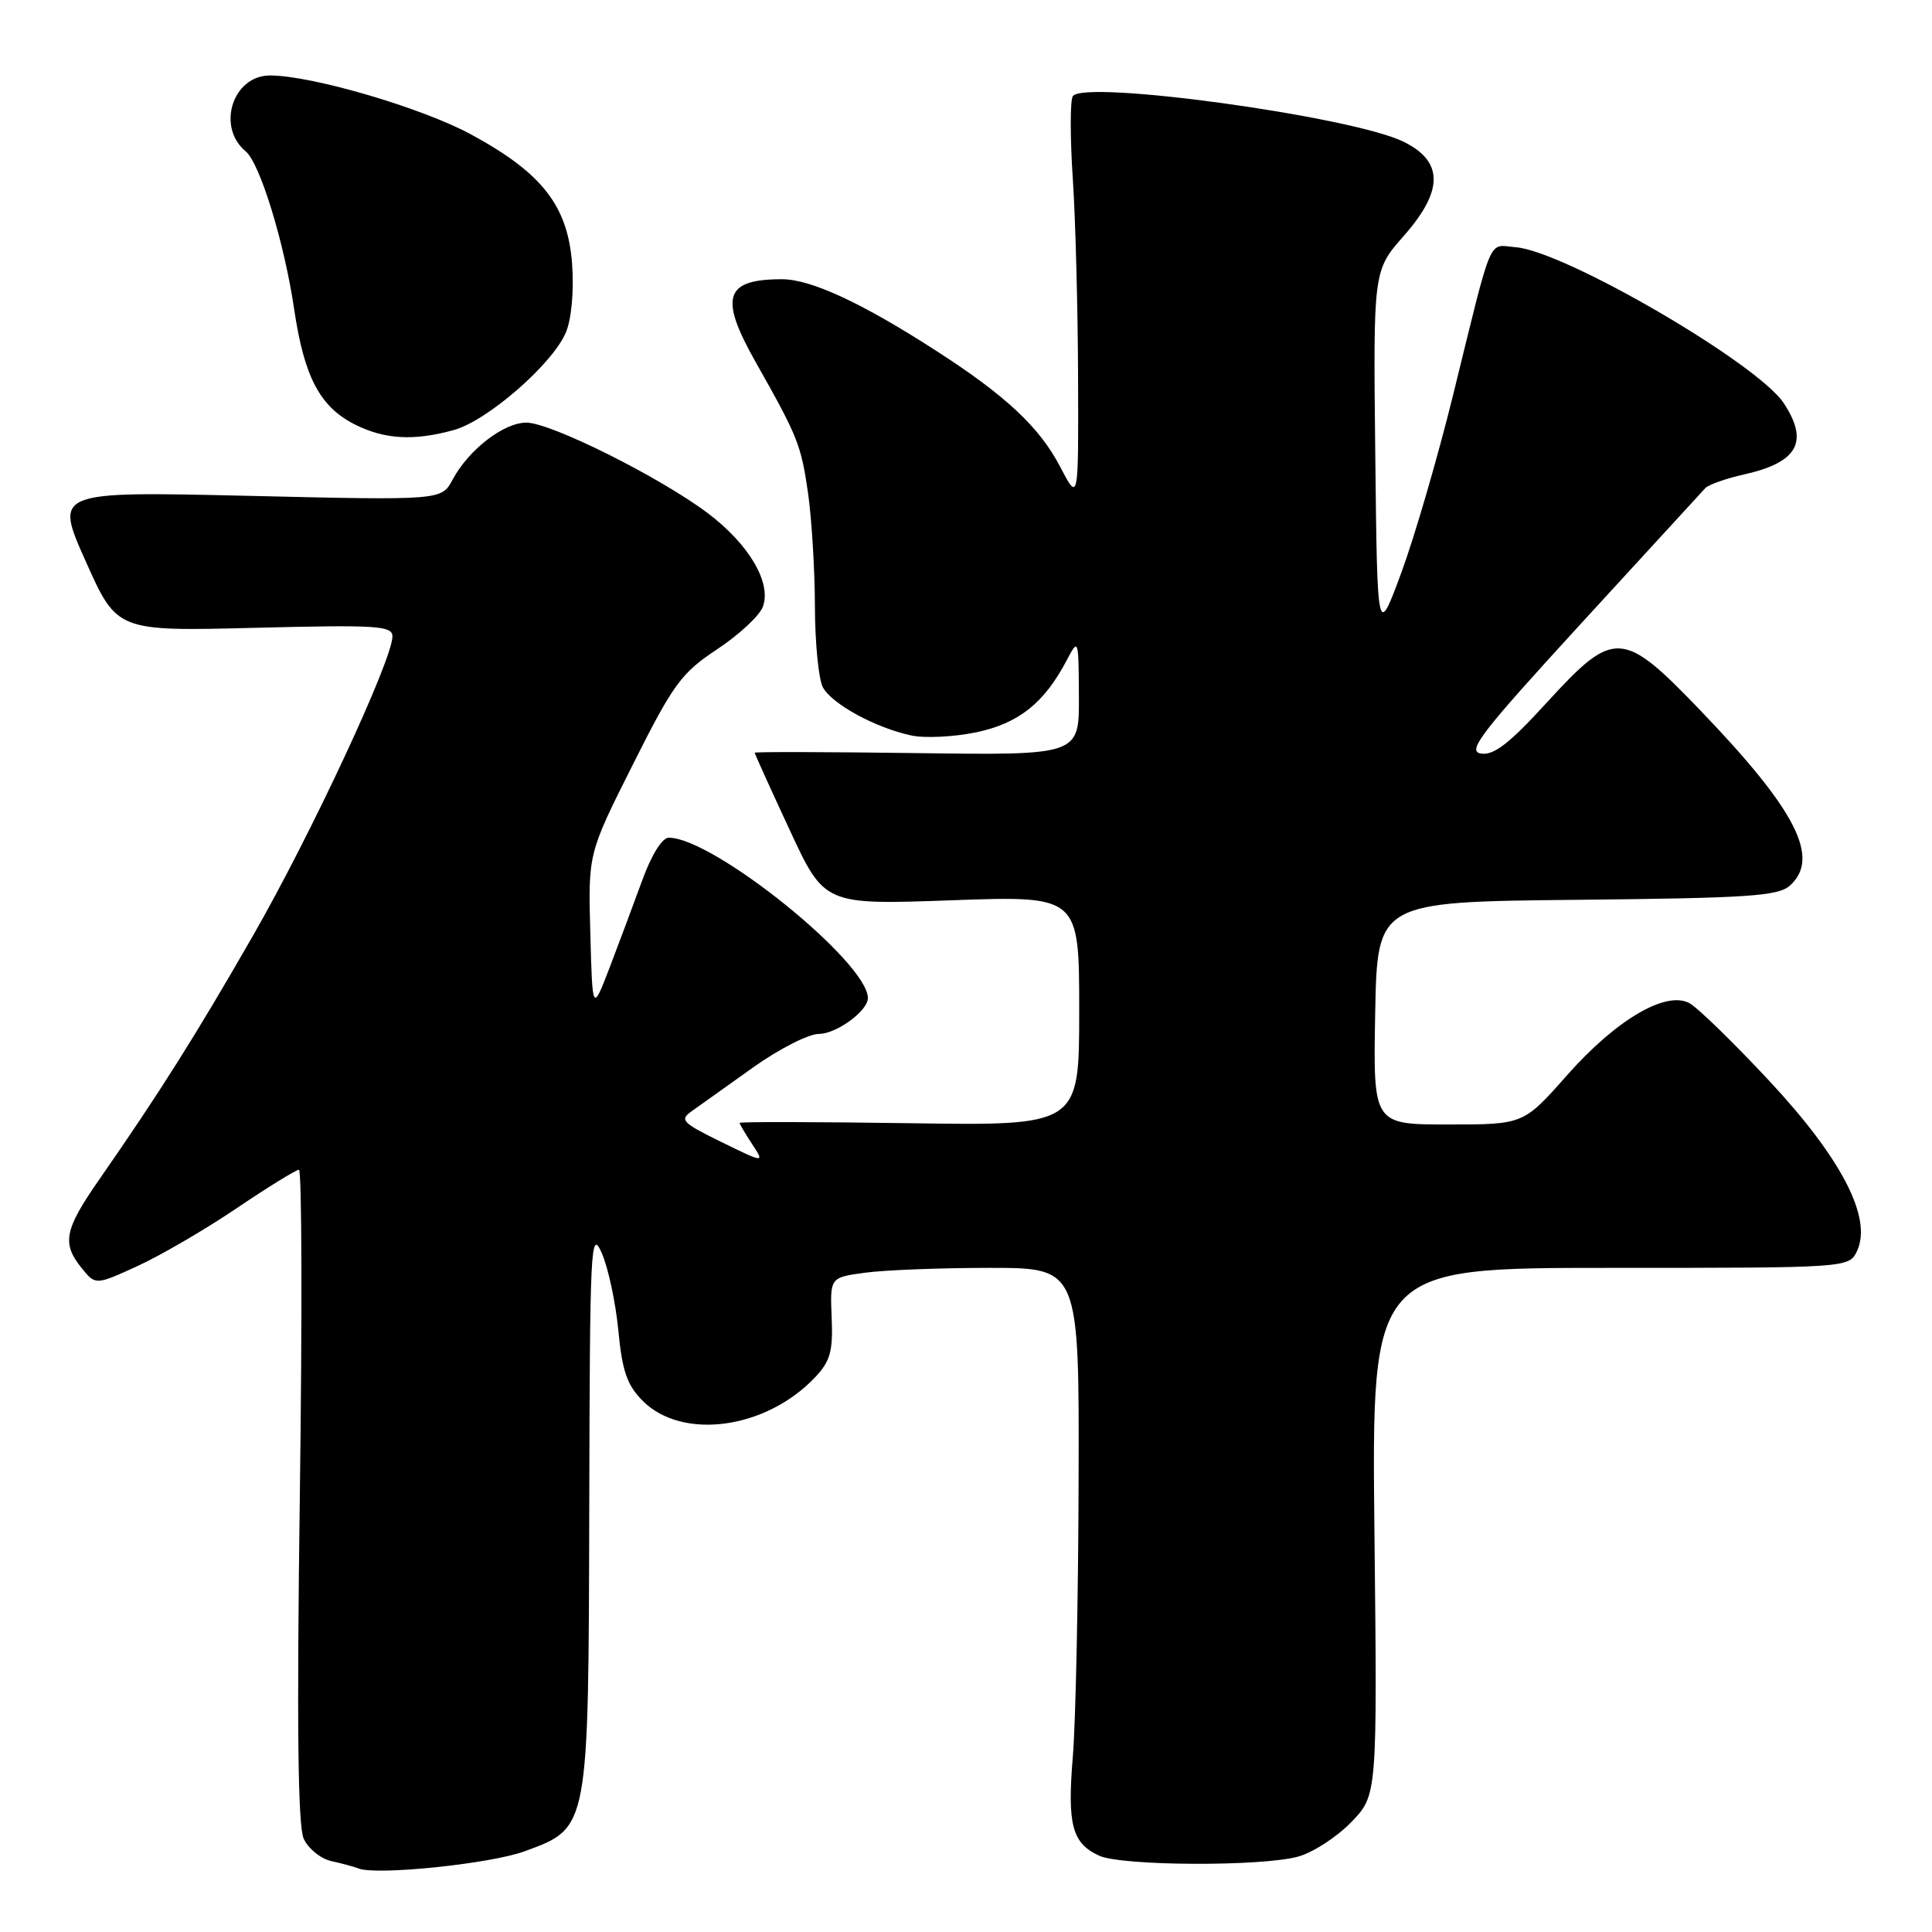 <?xml version="1.0" encoding="UTF-8" standalone="no"?>
<!DOCTYPE svg PUBLIC "-//W3C//DTD SVG 1.1//EN" "http://www.w3.org/Graphics/SVG/1.1/DTD/svg11.dtd" >
<svg xmlns="http://www.w3.org/2000/svg" xmlns:xlink="http://www.w3.org/1999/xlink" version="1.1" viewBox="0 0 256 256">
 <g >
 <path fill="currentColor"
d=" M 69.53 245.30 C 78.06 242.16 77.98 242.57 78.08 199.50 C 78.16 165.13 78.27 162.75 79.72 166.00 C 80.58 167.93 81.57 172.55 81.93 176.27 C 82.45 181.71 83.09 183.54 85.17 185.63 C 90.45 190.90 101.56 189.36 108.05 182.45 C 110.02 180.35 110.39 179.01 110.20 174.60 C 109.98 169.27 109.98 169.27 114.63 168.64 C 117.19 168.29 124.62 168.00 131.14 168.00 C 143.00 168.00 143.00 168.00 142.92 196.25 C 142.88 211.79 142.53 228.19 142.16 232.70 C 141.40 241.81 142.05 244.24 145.65 245.89 C 148.67 247.26 167.22 247.35 172.04 246.00 C 173.99 245.46 177.14 243.41 179.04 241.45 C 182.50 237.88 182.50 237.88 182.12 202.94 C 181.75 168.00 181.75 168.00 213.40 168.00 C 245.04 168.00 245.04 168.00 246.09 165.71 C 248.08 161.34 244.00 153.47 234.40 143.18 C 229.67 138.11 224.92 133.49 223.85 132.92 C 220.72 131.24 214.12 135.14 207.61 142.51 C 201.87 149.00 201.87 149.00 191.91 149.00 C 181.95 149.00 181.95 149.00 182.22 134.25 C 182.50 119.50 182.50 119.50 208.94 119.23 C 231.78 119.00 235.63 118.74 237.19 117.33 C 241.23 113.67 238.01 107.37 225.42 94.25 C 214.99 83.38 213.91 83.31 204.98 93.07 C 200.01 98.51 197.94 100.12 196.24 99.85 C 194.33 99.55 196.21 97.12 209.61 82.50 C 218.18 73.15 225.54 65.13 225.97 64.67 C 226.41 64.21 228.71 63.40 231.09 62.87 C 238.21 61.27 239.72 58.56 236.37 53.44 C 232.91 48.16 207.35 33.28 200.85 32.76 C 197.10 32.46 197.89 30.61 192.53 52.39 C 190.51 60.58 187.43 71.15 185.68 75.89 C 182.50 84.50 182.50 84.50 182.23 60.17 C 181.96 35.85 181.96 35.85 186.03 31.23 C 191.30 25.25 191.28 21.37 185.96 18.77 C 179.11 15.42 143.53 10.53 142.15 12.75 C 141.79 13.33 141.79 18.24 142.15 23.65 C 142.51 29.07 142.82 40.92 142.85 50.00 C 142.91 66.50 142.91 66.50 140.51 61.91 C 137.76 56.62 133.29 52.43 124.03 46.47 C 114.19 40.12 107.45 37.00 103.62 37.00 C 96.01 37.00 95.26 39.37 100.14 48.00 C 105.70 57.83 106.14 58.93 107.06 65.26 C 107.55 68.69 107.97 75.47 107.98 80.32 C 107.99 85.16 108.47 90.00 109.03 91.06 C 110.22 93.28 115.99 96.43 120.73 97.45 C 122.51 97.84 126.38 97.65 129.33 97.04 C 134.97 95.86 138.35 93.18 141.34 87.50 C 142.90 84.53 142.92 84.58 142.96 92.29 C 143.00 100.08 143.00 100.08 121.50 99.79 C 109.67 99.63 100.00 99.61 100.00 99.74 C 100.00 99.88 102.08 104.47 104.62 109.94 C 109.24 119.90 109.24 119.90 126.12 119.29 C 143.00 118.69 143.00 118.69 143.00 133.93 C 143.00 149.17 143.00 149.17 120.50 148.83 C 108.12 148.65 98.00 148.63 98.00 148.79 C 98.00 148.94 98.75 150.21 99.66 151.60 C 101.32 154.13 101.32 154.13 95.58 151.32 C 90.38 148.77 90.01 148.39 91.67 147.23 C 92.68 146.52 96.31 143.93 99.75 141.47 C 103.19 139.01 107.13 137.00 108.50 137.00 C 110.83 137.00 115.00 133.95 115.00 132.25 C 114.97 127.48 94.52 111.00 88.62 111.00 C 87.73 111.00 86.31 113.29 85.06 116.75 C 83.91 119.91 81.96 125.11 80.74 128.31 C 78.50 134.11 78.50 134.11 78.22 123.61 C 77.93 113.10 77.93 113.10 83.86 101.30 C 89.24 90.58 90.27 89.18 95.07 86.00 C 97.97 84.08 100.69 81.54 101.10 80.36 C 102.23 77.16 99.21 72.08 93.76 67.98 C 87.38 63.19 72.97 56.00 69.75 56.00 C 66.74 56.00 62.09 59.59 59.97 63.56 C 58.50 66.30 58.50 66.30 32.86 65.70 C 7.21 65.11 7.21 65.11 11.36 74.38 C 15.50 83.65 15.50 83.65 33.75 83.19 C 50.00 82.78 52.00 82.91 52.00 84.33 C 52.00 87.44 41.17 110.67 33.51 124.00 C 25.88 137.29 21.16 144.77 13.09 156.38 C 8.52 162.96 8.17 164.76 10.83 168.04 C 12.66 170.30 12.66 170.30 18.22 167.76 C 21.27 166.36 27.18 162.92 31.34 160.11 C 35.50 157.30 39.23 155.00 39.61 155.00 C 40.00 155.00 40.05 174.40 39.73 198.11 C 39.32 228.49 39.47 241.93 40.24 243.63 C 40.85 244.96 42.50 246.30 43.92 246.61 C 45.34 246.92 46.95 247.36 47.50 247.58 C 49.88 248.53 64.99 246.97 69.53 245.30 Z  M 60.17 56.97 C 64.62 55.73 73.27 48.18 74.99 44.03 C 75.73 42.25 76.06 38.55 75.81 35.02 C 75.25 27.29 71.85 22.92 62.41 17.81 C 55.90 14.28 41.31 10.00 35.78 10.00 C 30.84 10.00 28.65 16.81 32.55 20.05 C 34.44 21.61 37.68 32.16 38.98 40.99 C 40.31 49.96 42.39 53.91 47.03 56.25 C 50.97 58.23 54.85 58.45 60.17 56.97 Z "/>
</g>
</svg>